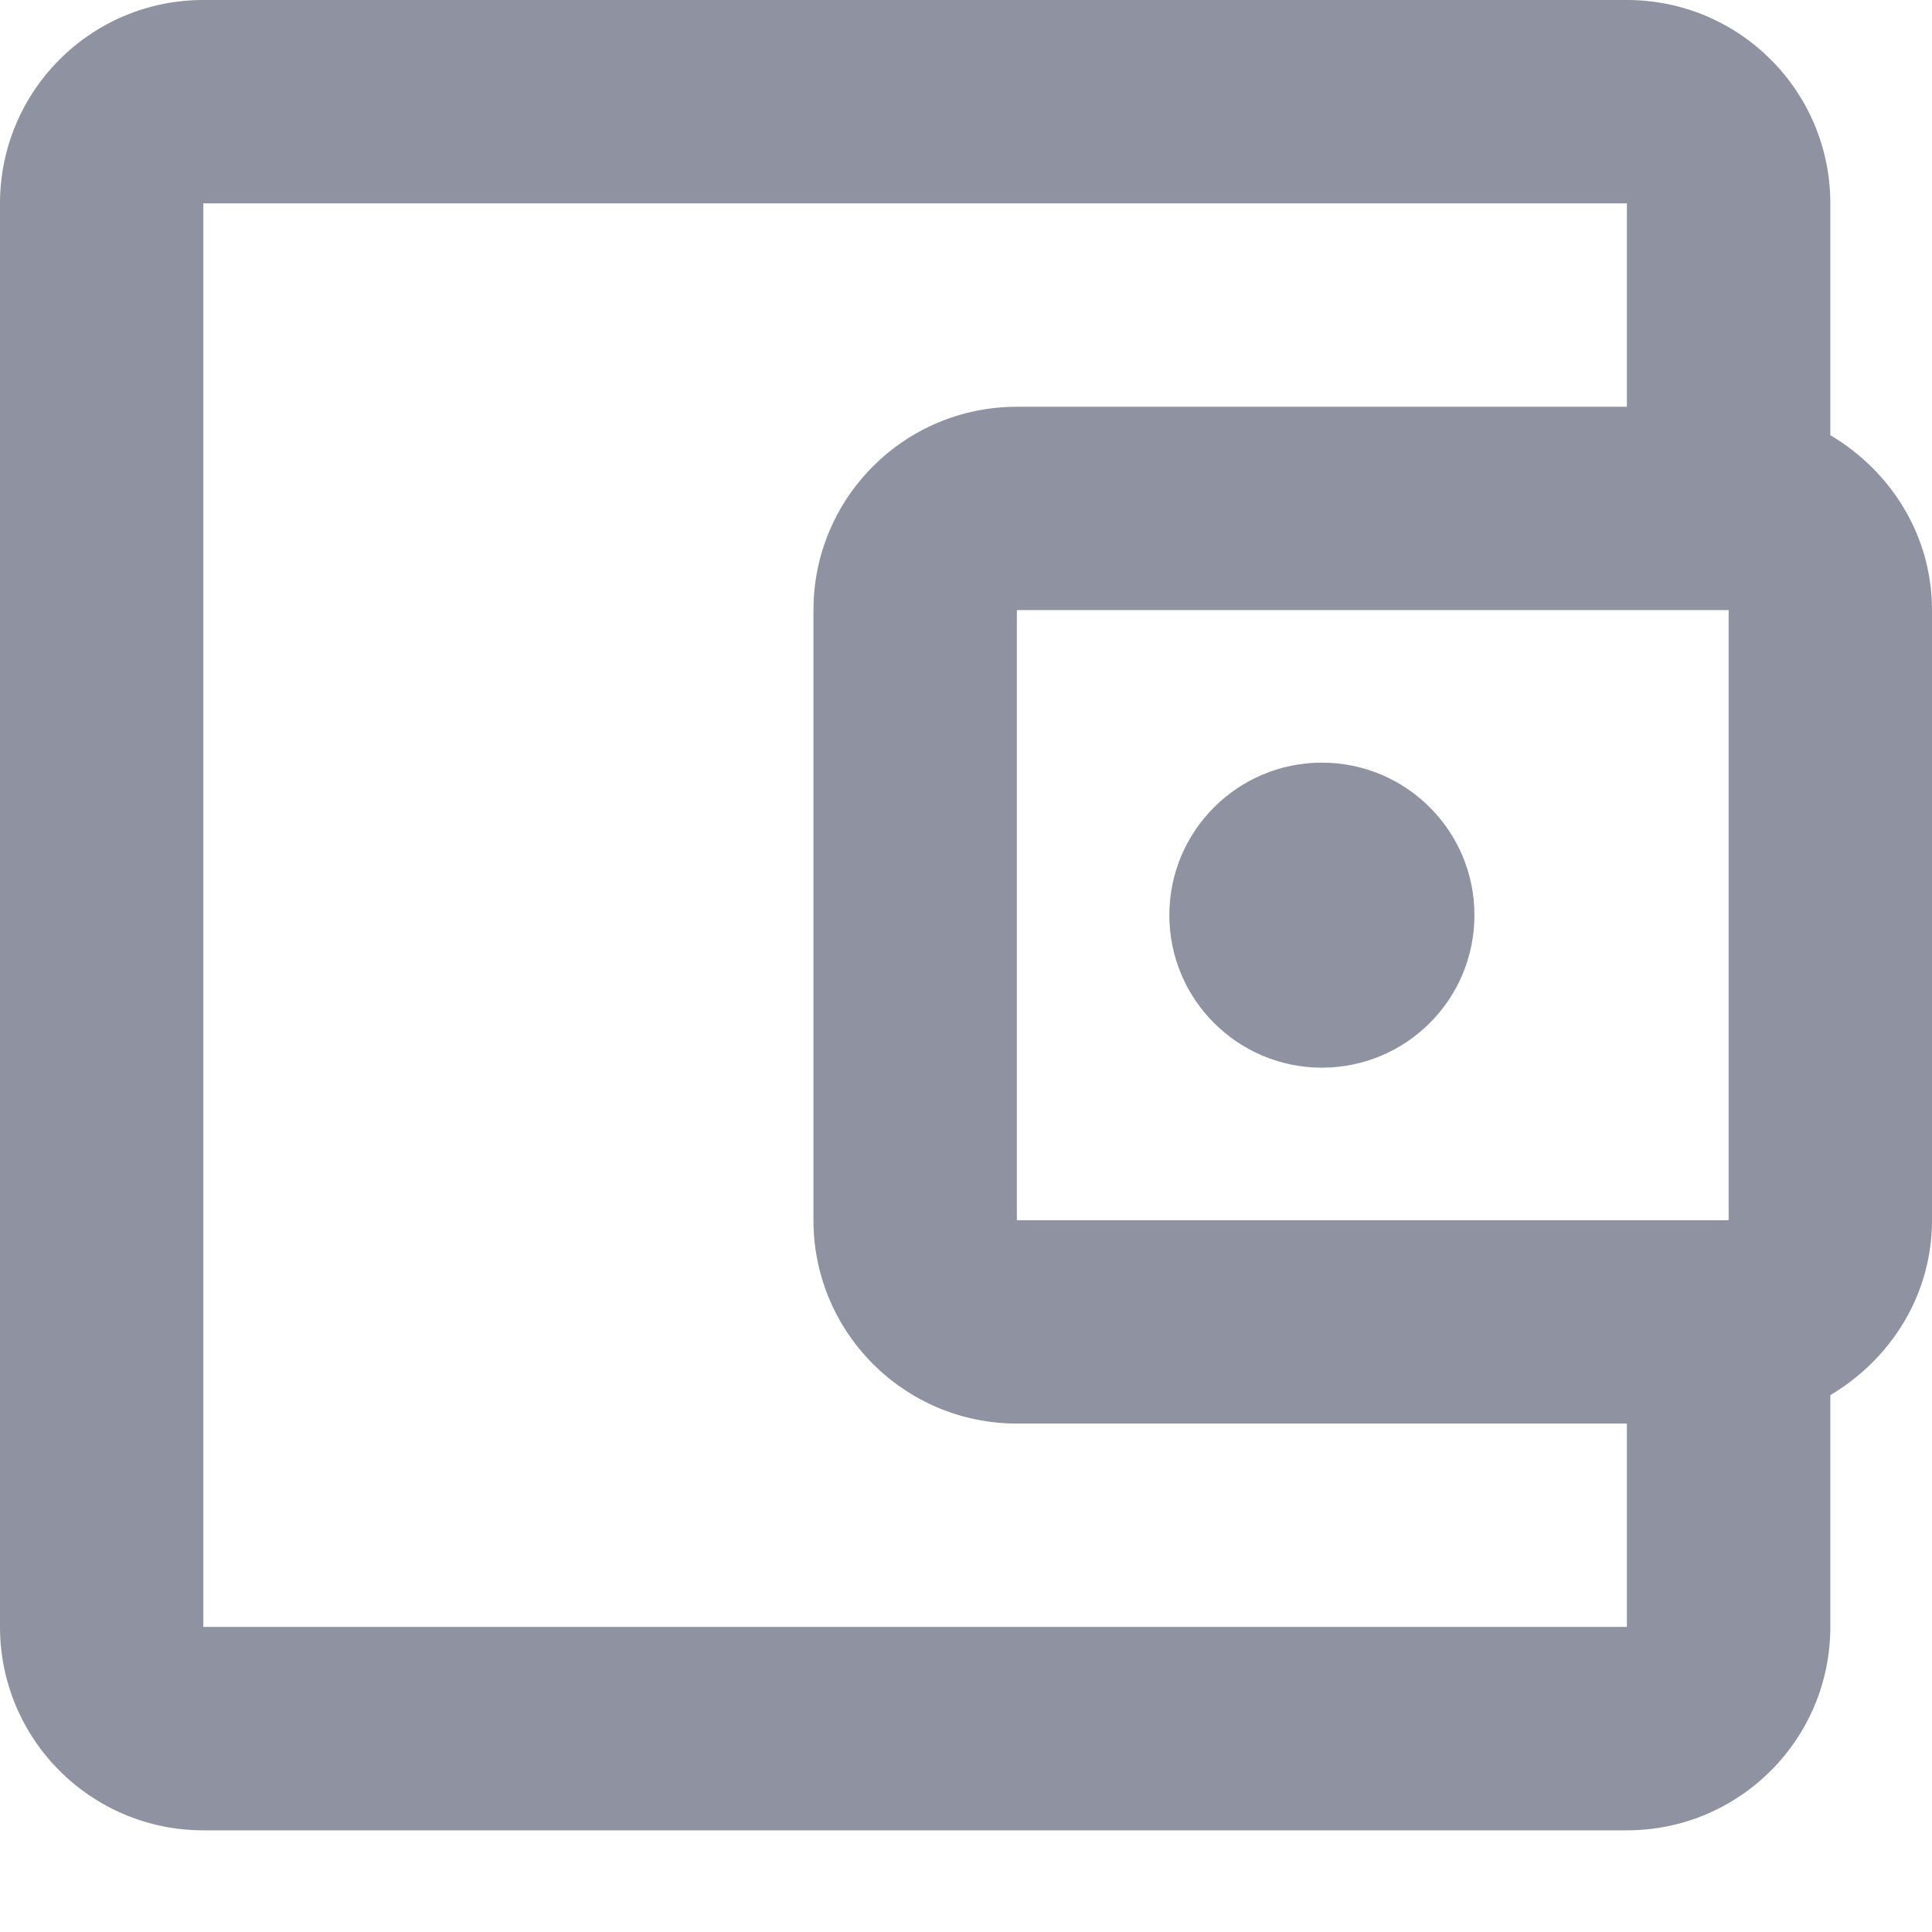 <?xml version="1.0" encoding="UTF-8" standalone="no"?>
<svg
   xmlns:dc="http://purl.org/dc/elements/1.1/"
   xmlns:cc="http://creativecommons.org/ns#"
   xmlns:rdf="http://www.w3.org/1999/02/22-rdf-syntax-ns#"
   xmlns:svg="http://www.w3.org/2000/svg"
   xmlns="http://www.w3.org/2000/svg"
   xmlns:sodipodi="http://sodipodi.sourceforge.net/DTD/sodipodi-0.dtd"
   xmlns:inkscape="http://www.inkscape.org/namespaces/inkscape"
   width="24"
   height="24"
   viewBox="0 0 24 24"
   fill="none"
   version="1.1"
   id="svg11"
   sodipodi:docname="tab-wallets.svg"
   inkscape:version="1.0.2 (e86c870879, 2021-01-15, custom)">
  <defs
     id="defs15" />
  <sodipodi:namedview
     pagecolor="#ff00ff"
     bordercolor="#666666"
     borderopacity="1"
     objecttolerance="10"
     gridtolerance="10"
     guidetolerance="10"
     inkscape:pageopacity="0"
     inkscape:pageshadow="2"
     inkscape:window-width="1920"
     inkscape:window-height="1017"
     id="namedview13"
     showgrid="false"
     inkscape:zoom="35.416667"
     inkscape:cx="12"
     inkscape:cy="12"
     inkscape:window-x="1912"
     inkscape:window-y="-8"
     inkscape:window-maximized="1"
     inkscape:current-layer="svg11" />
  <path
     fill-rule="evenodd"
     clip-rule="evenodd"
     d="M0 2.526C0 1.137 1.124 0 2.526 0H20.21C21.606 0 22.737 1.131 22.737 2.526V5.406C23.482 5.848 24 6.644 24 7.579V15.158C24 16.093 23.482 16.888 22.737 17.331V20.21C22.737 21.606 21.606 22.737 20.21 22.737H2.526C1.131 22.737 0 21.606 0 20.21V2.526ZM20.21 2.526H2.526V20.21H20.21V17.684H12.632C11.236 17.684 10.105 16.553 10.105 15.158V7.579C10.105 6.184 11.236 5.053 12.632 5.053H20.21V2.526ZM12.632 7.579H21.474V15.158H12.632V7.579ZM14.526 11.368C14.526 10.322 15.375 9.474 16.421 9.474C17.468 9.474 18.316 10.322 18.316 11.368C18.316 12.415 17.468 13.263 16.421 13.263C15.375 13.263 14.526 12.415 14.526 11.368Z"
     fill="#8f92a1"
     id="path2" />
</svg>
